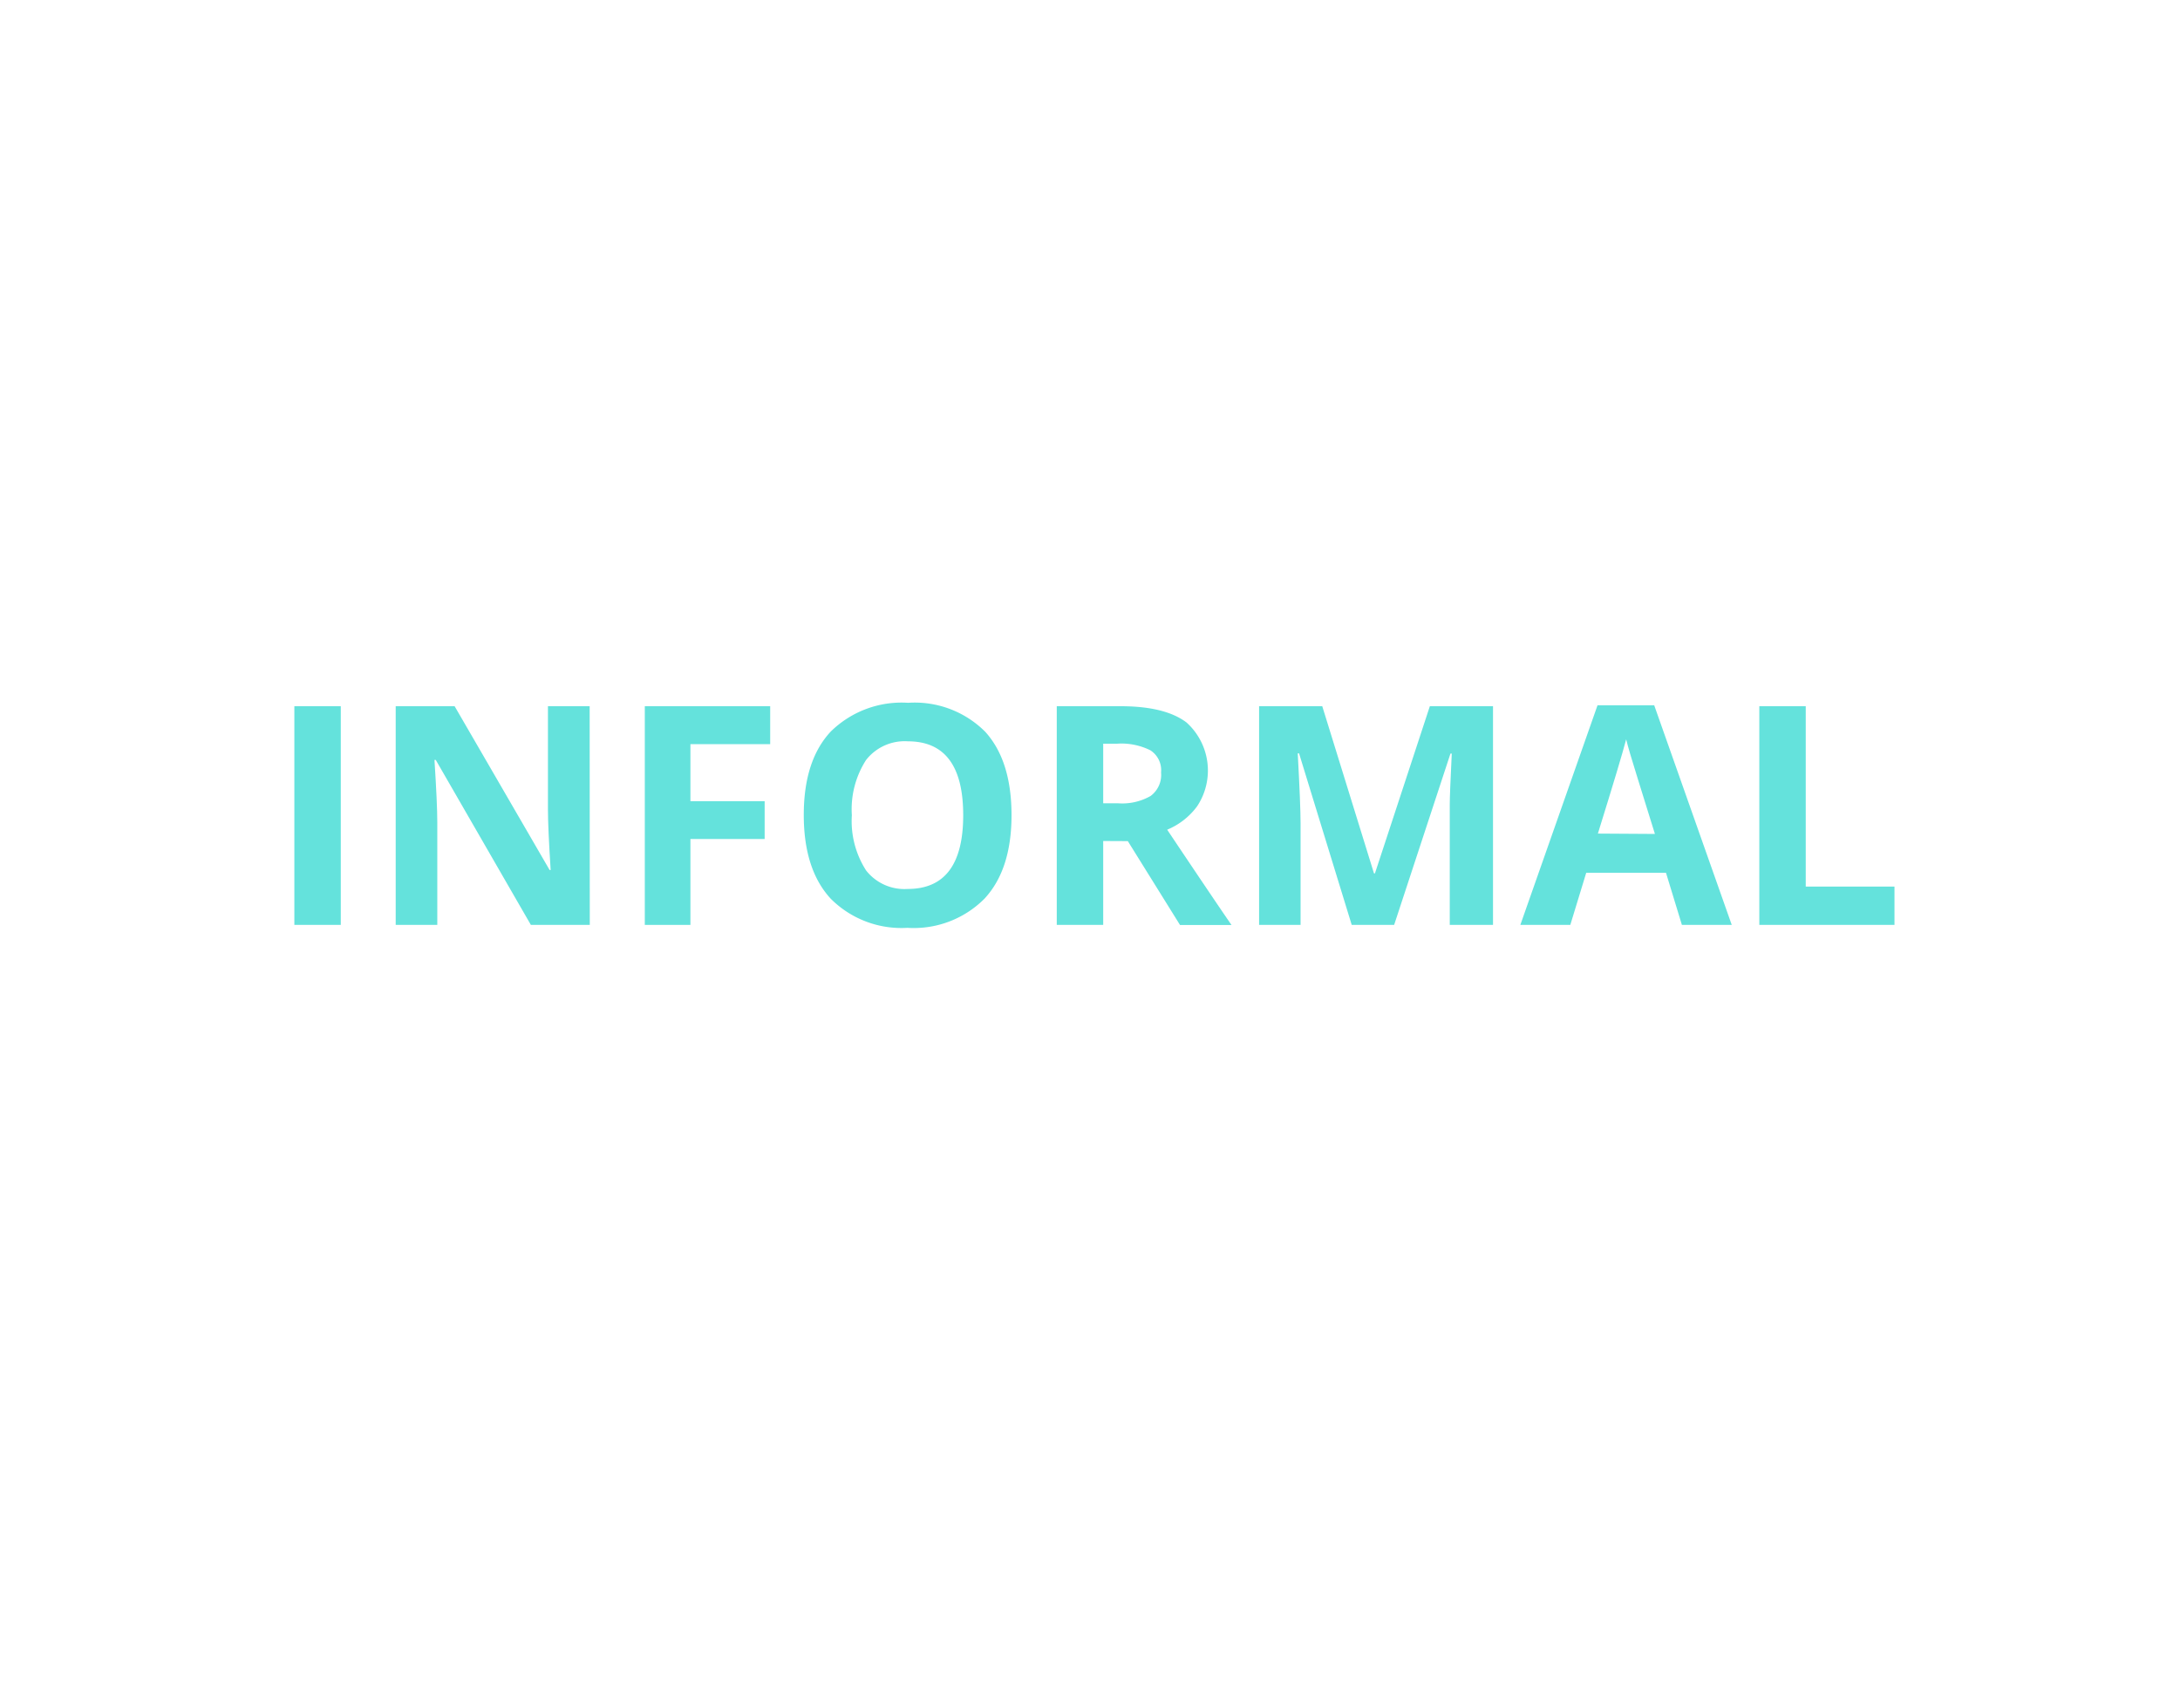 <svg xmlns="http://www.w3.org/2000/svg" viewBox="0 0 185 145"><defs><style>.cls-1{fill:#fff;}.cls-2{fill:#64e2dc;}</style></defs><title>sprog1</title><g id="BG"><rect class="cls-1" width="185" height="145"/></g><g id="DEBAT"><g id="sprog"><path class="cls-2" d="M25.48,78.5V59.94h3.94V78.5Z" transform="translate(-0.5 0)"/><path class="cls-2" d="M50.55,78.5h-5l-8.07-14h-.11q.24,3.72.24,5.31V78.5H34.08V59.94h5l8.06,13.9h.09Q47,70.22,47,68.72V59.94h3.54Z" transform="translate(-0.5 0)"/><path class="cls-2" d="M59.09,78.5H55.22V59.94H65.86v3.22H59.09V68h6.3v3.21h-6.3Z" transform="translate(-0.5 0)"/><path class="cls-2" d="M86.34,69.19q0,4.61-2.29,7.08a8.47,8.47,0,0,1-6.55,2.48A8.47,8.47,0,0,1,71,76.28q-2.29-2.48-2.29-7.11T71,62.09a8.57,8.57,0,0,1,6.57-2.44,8.45,8.45,0,0,1,6.54,2.46Q86.34,64.57,86.34,69.19Zm-13.55,0A7.75,7.75,0,0,0,74,73.88a4.13,4.13,0,0,0,3.53,1.57q4.71,0,4.71-6.26t-4.68-6.27A4.16,4.16,0,0,0,74,64.5,7.72,7.72,0,0,0,72.79,69.19Z" transform="translate(-0.5 0)"/><path class="cls-2" d="M94.12,71.38V78.5H90.18V59.94h5.41q3.78,0,5.6,1.38a5.49,5.49,0,0,1,.91,7.1,6,6,0,0,1-2.55,2q4.19,6.26,5.46,8.09h-4.37l-4.43-7.12Zm0-3.2h1.27a4.86,4.86,0,0,0,2.75-.62,2.22,2.22,0,0,0,.89-2,2,2,0,0,0-.91-1.88,5.51,5.51,0,0,0-2.81-.56H94.12Z" transform="translate(-0.5 0)"/><path class="cls-2" d="M115.21,78.5l-4.47-14.56h-.11q.24,4.44.24,5.93V78.5h-3.52V59.94h5.36l4.39,14.19h.08l4.66-14.19h5.36V78.5h-3.67V69.71q0-.62,0-1.43t.17-4.32h-.11L118.81,78.5Z" transform="translate(-0.5 0)"/><path class="cls-2" d="M143.23,78.5l-1.35-4.42h-6.77l-1.35,4.42h-4.24l6.55-18.64h4.81l6.58,18.64Zm-2.29-7.72q-1.87-6-2.1-6.79t-.34-1.24q-.42,1.63-2.4,8Z" transform="translate(-0.5 0)"/><path class="cls-2" d="M149.8,78.5V59.94h3.94V75.25h7.53V78.5Z" transform="translate(-0.5 0)"/></g></g></svg>